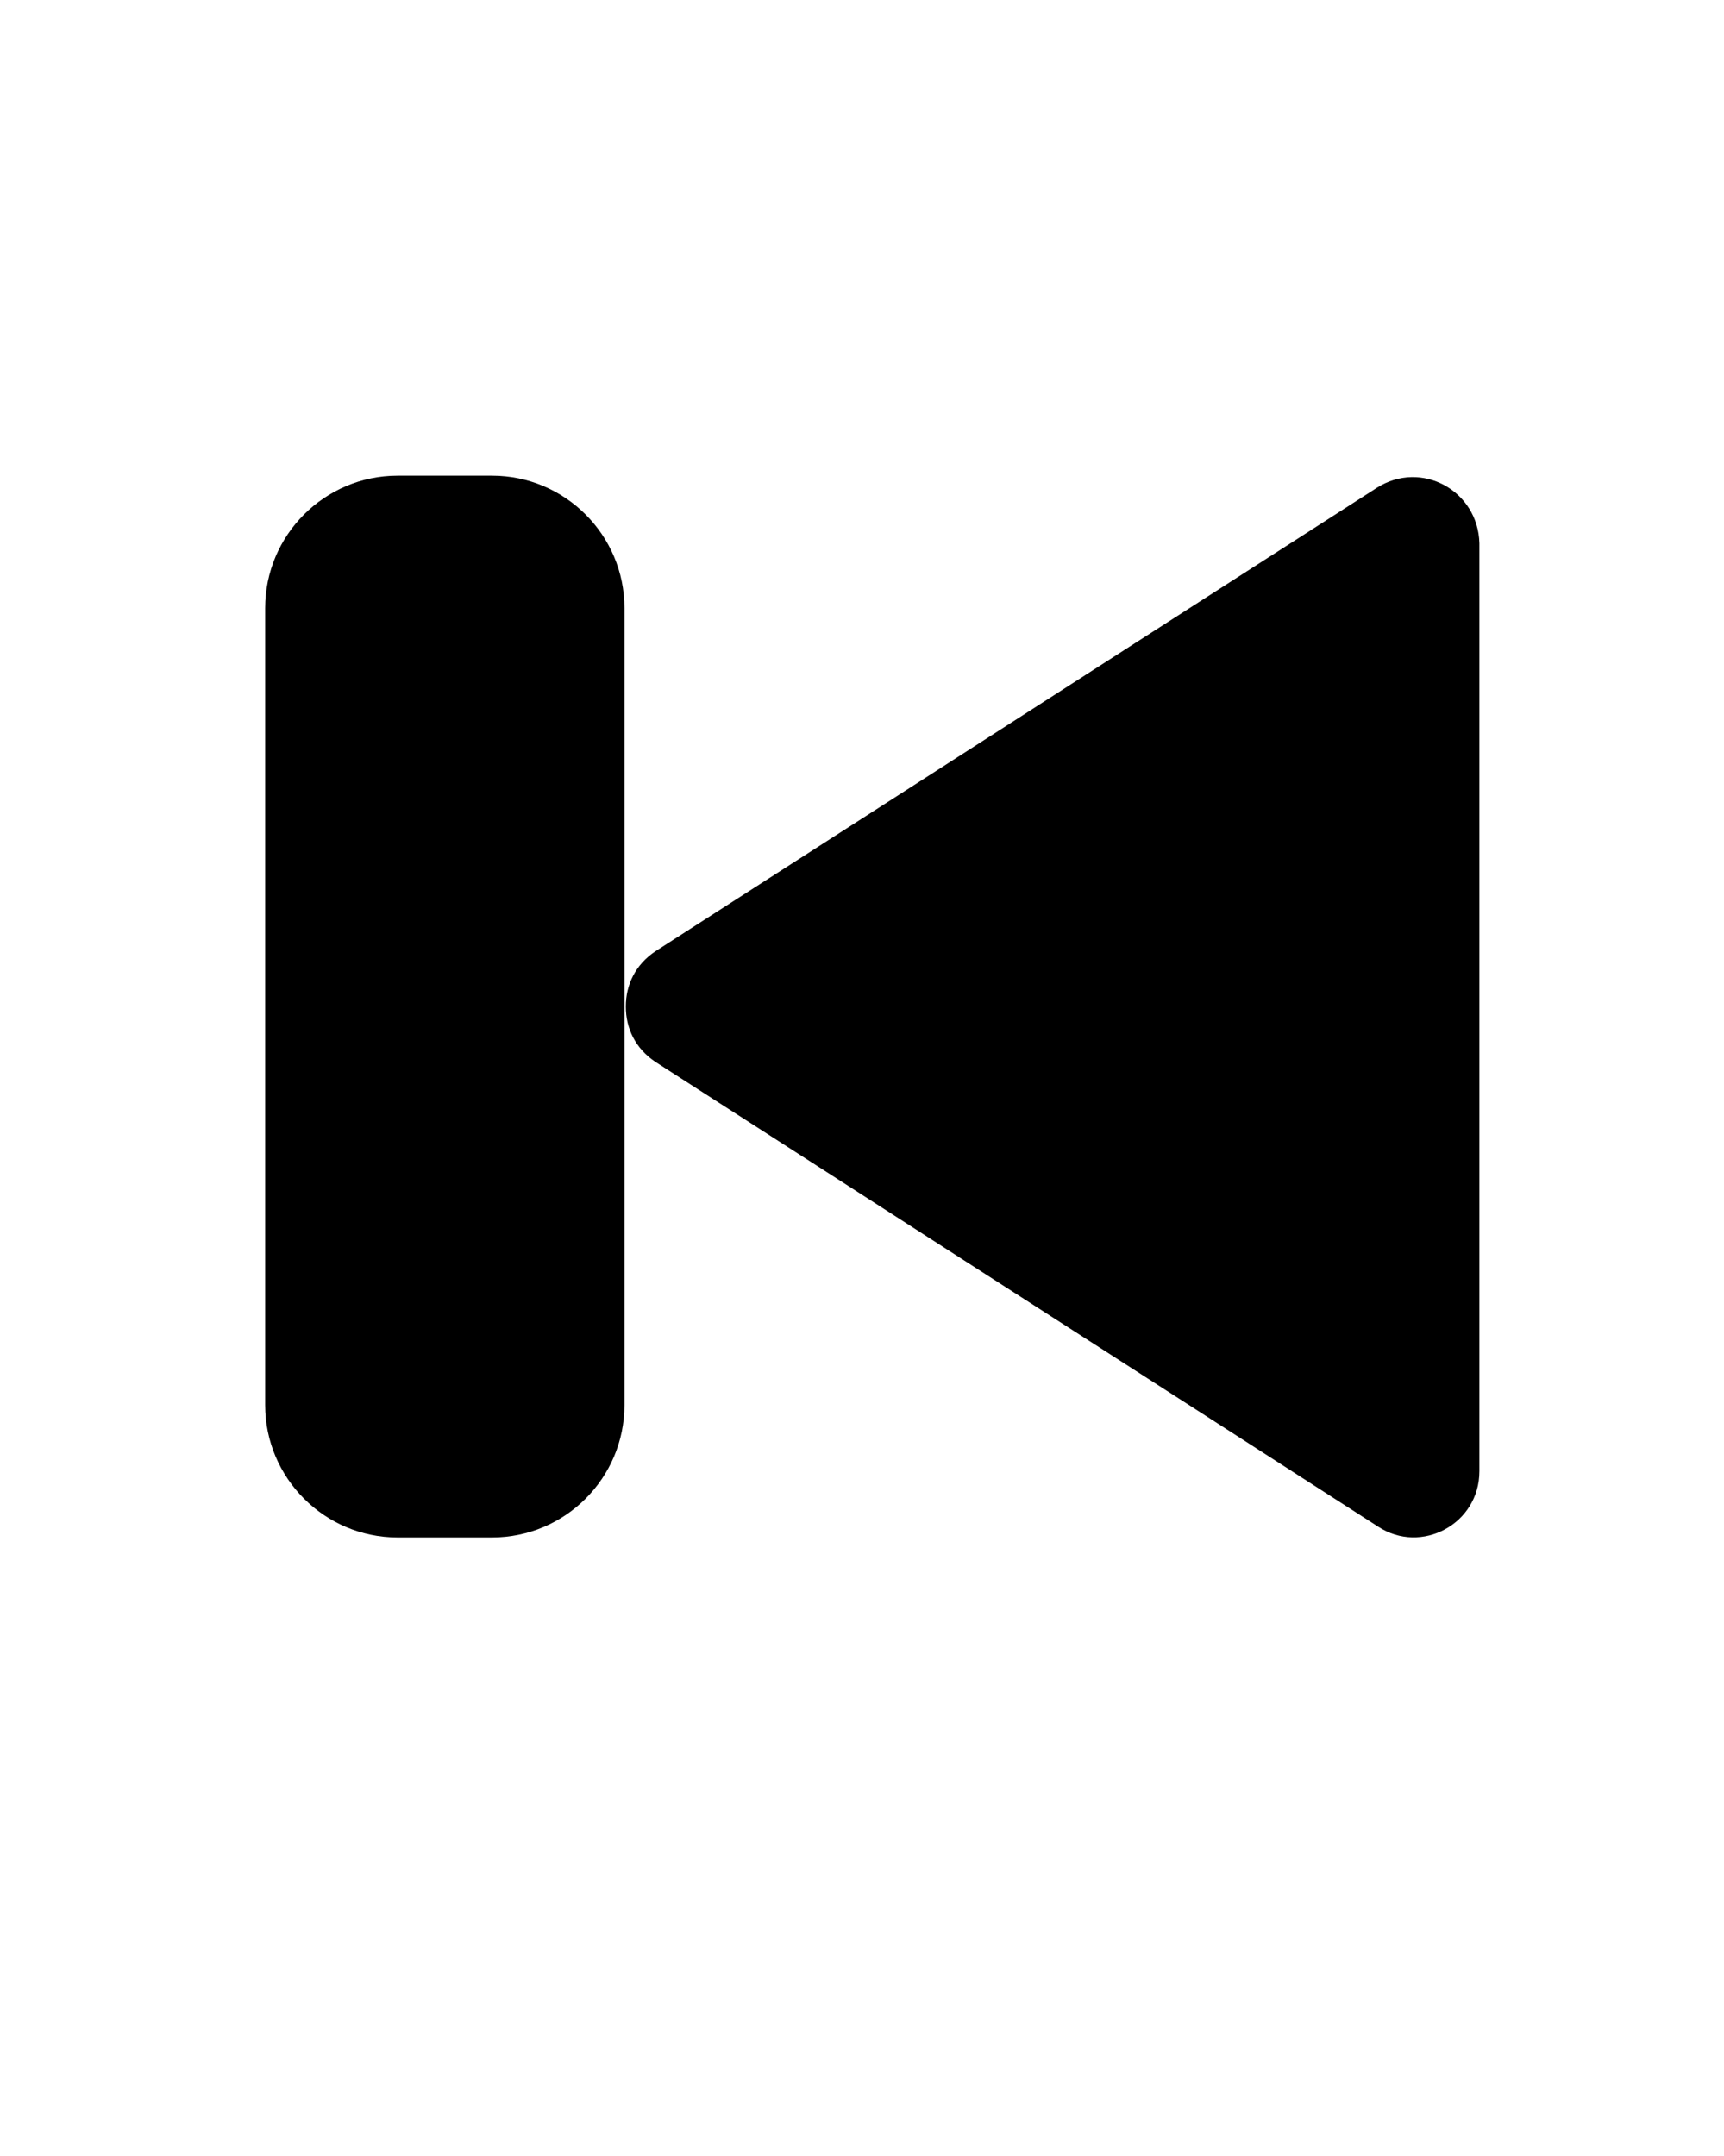<?xml version="1.0" encoding="utf-8"?>
<!-- Generated by IcoMoon.io -->
<!DOCTYPE svg PUBLIC "-//W3C//DTD SVG 1.1//EN" "http://www.w3.org/Graphics/SVG/1.1/DTD/svg11.dtd">
<svg version="1.1" xmlns="http://www.w3.org/2000/svg" xmlns:xlink="http://www.w3.org/1999/xlink" width="819" height="1024" viewBox="0 0 819 1024">
<g id="icomoon-ignore">
</g>
<path d="M654.044 231.724l-342.638 220.083c-9.624 6.419-14.116 16.043-14.116 26.306s4.492 19.886 14.116 26.306l343.277 220.722c20.535 13.477 48.12-1.283 48.12-26.306v-440.804c-0.639-25.025-27.594-39.783-48.77-26.306z"></path>
<path d="M233.766 225.946h-44.915c-34.655 0-62.885 28.233-62.885 62.885v378.568c0 34.655 28.233 62.885 62.885 62.885h44.915c34.655 0 62.885-28.233 62.885-62.885v-378.568c0-34.655-28.233-62.885-62.885-62.885z"></path>
</svg>
